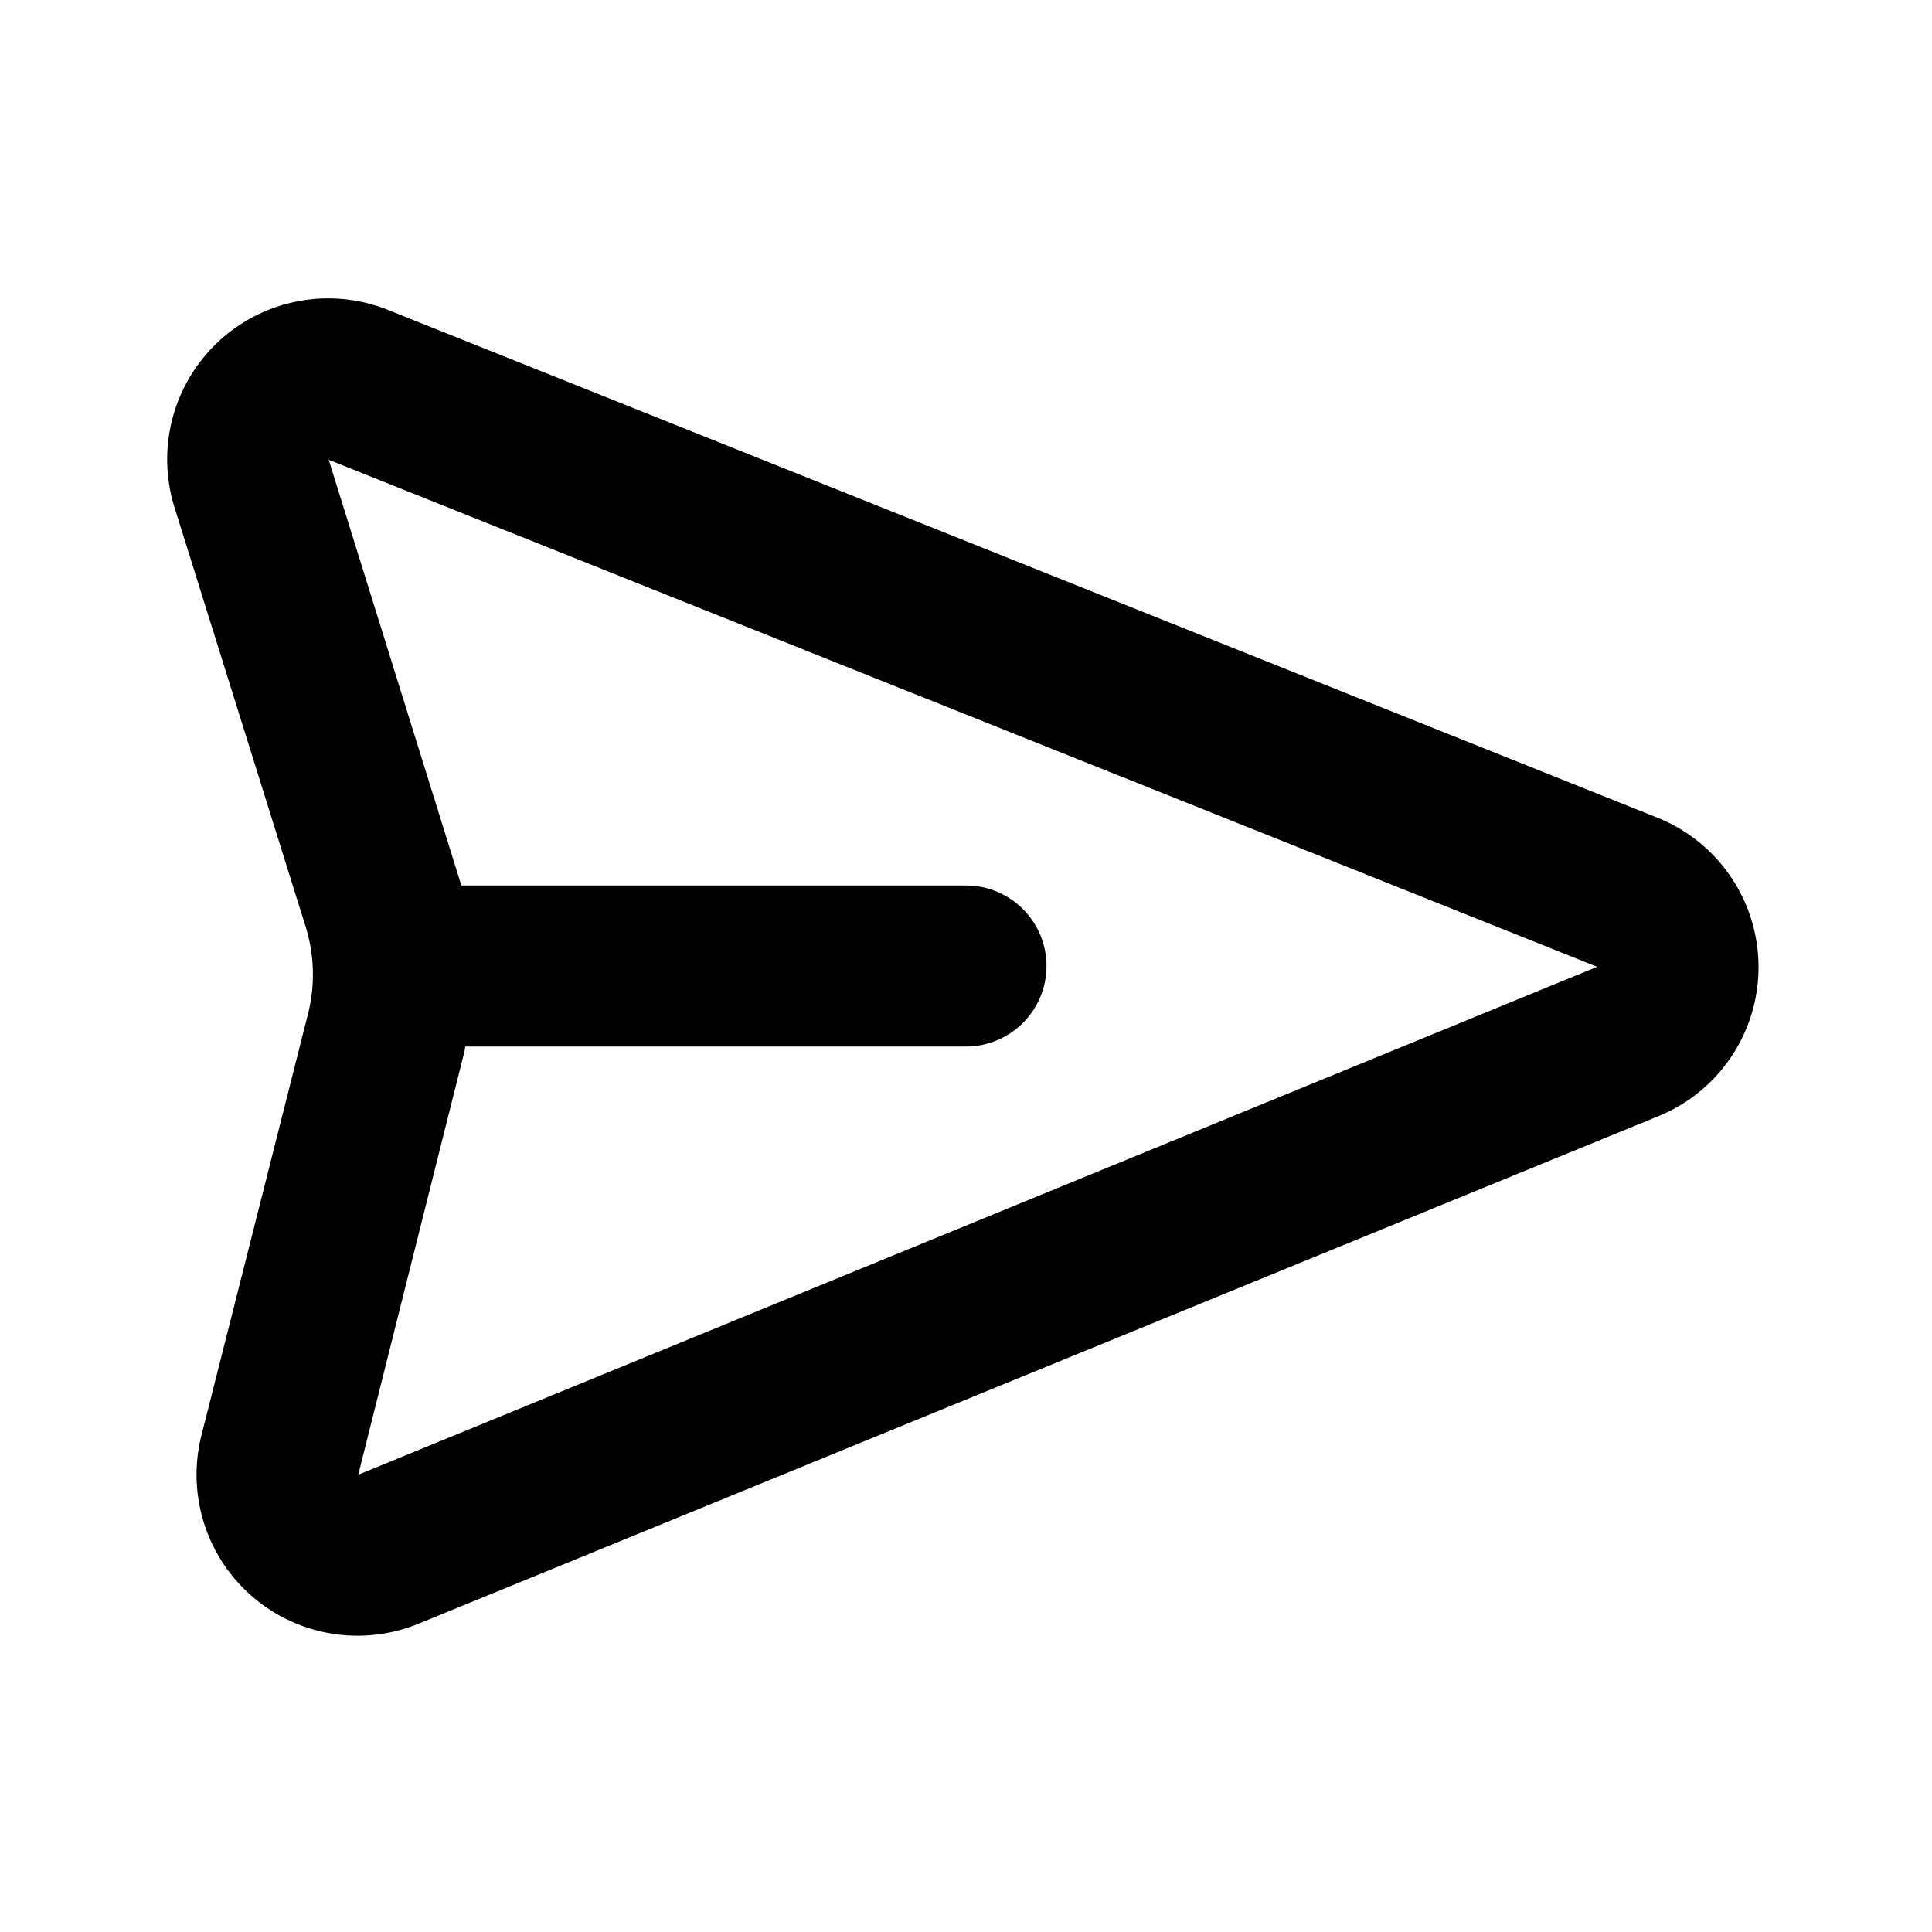 <svg xmlns="http://www.w3.org/2000/svg" viewBox="0 0 24 24" fill="currentColor"><path fill-rule="evenodd" d="M4.82 3.85a2 2 0 0 0-2.65 2.46l1.62 5.18a2 2 0 0 1 .04 1.09L2.5 17.84a2 2 0 0 0 2.7 2.33l15.39-6.3a2 2 0 0 0-.02-3.72L4.82 3.85Zm-.74 1.86 15.76 6.3-15.39 6.31 1.32-5.26.01-.06H12a1 1 0 1 0 0-2H5.73a4.01 4.01 0 0 0-.03-.1L4.08 5.7Z"/></svg>